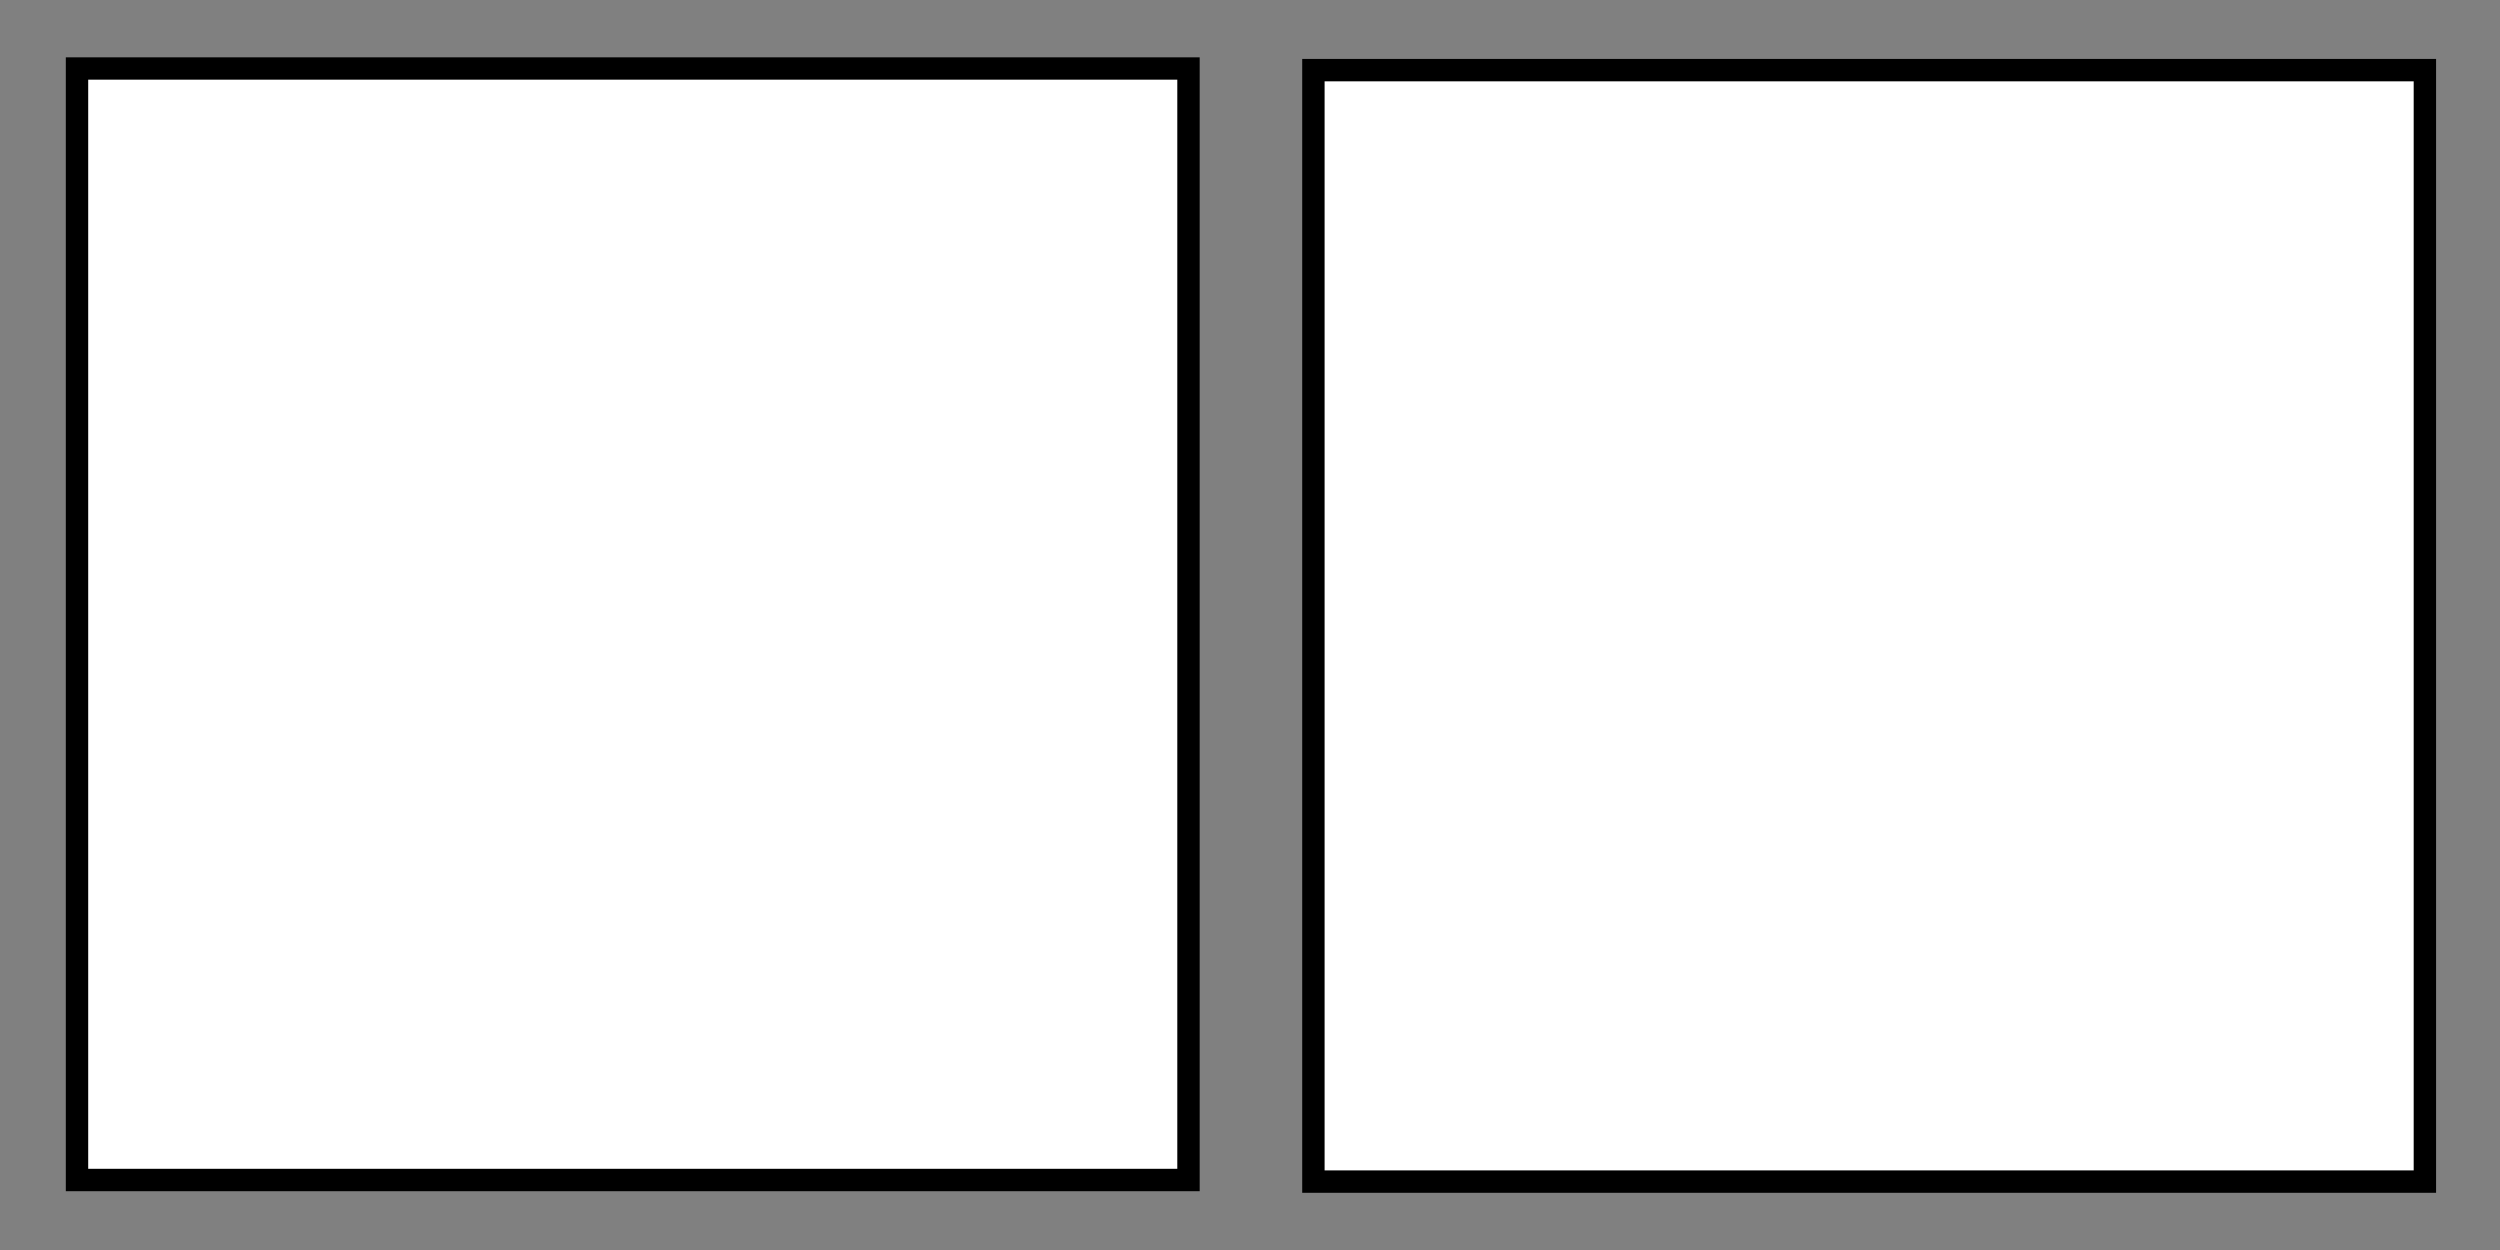 <svg
   width="26.458mm"
   height="13.229mm"
   viewBox="0 0 26.458 13.229"
   version="1.1"
   id="svg5"
   xmlns="http://www.w3.org/2000/svg"
   xmlns:svg="http://www.w3.org/2000/svg">
  <rect x="0" y="0" width="26.458" height="13.229" fill="#808080" stroke="none"/>
  <defs
     id="defs2" />
  <g
     id="layer1"
     transform="translate(-1.007)">
    <rect
       style="fill:#ffffff;fill-opacity:1;stroke:currentColor;stroke-width:0.237;stroke-linecap:round;stroke-opacity:1"
       id="rect479"
       width="11.763"
       height="11.763"
       x="1.822"
       y="0.725" />
    <rect
       style="fill:#ffffff;fill-opacity:1;stroke:currentColor;stroke-width:0.237;stroke-linecap:round;stroke-opacity:1"
       id="rect479-3"
       width="11.763"
       height="11.763"
       x="14.907"
       y="0.742" />
  </g>
</svg>